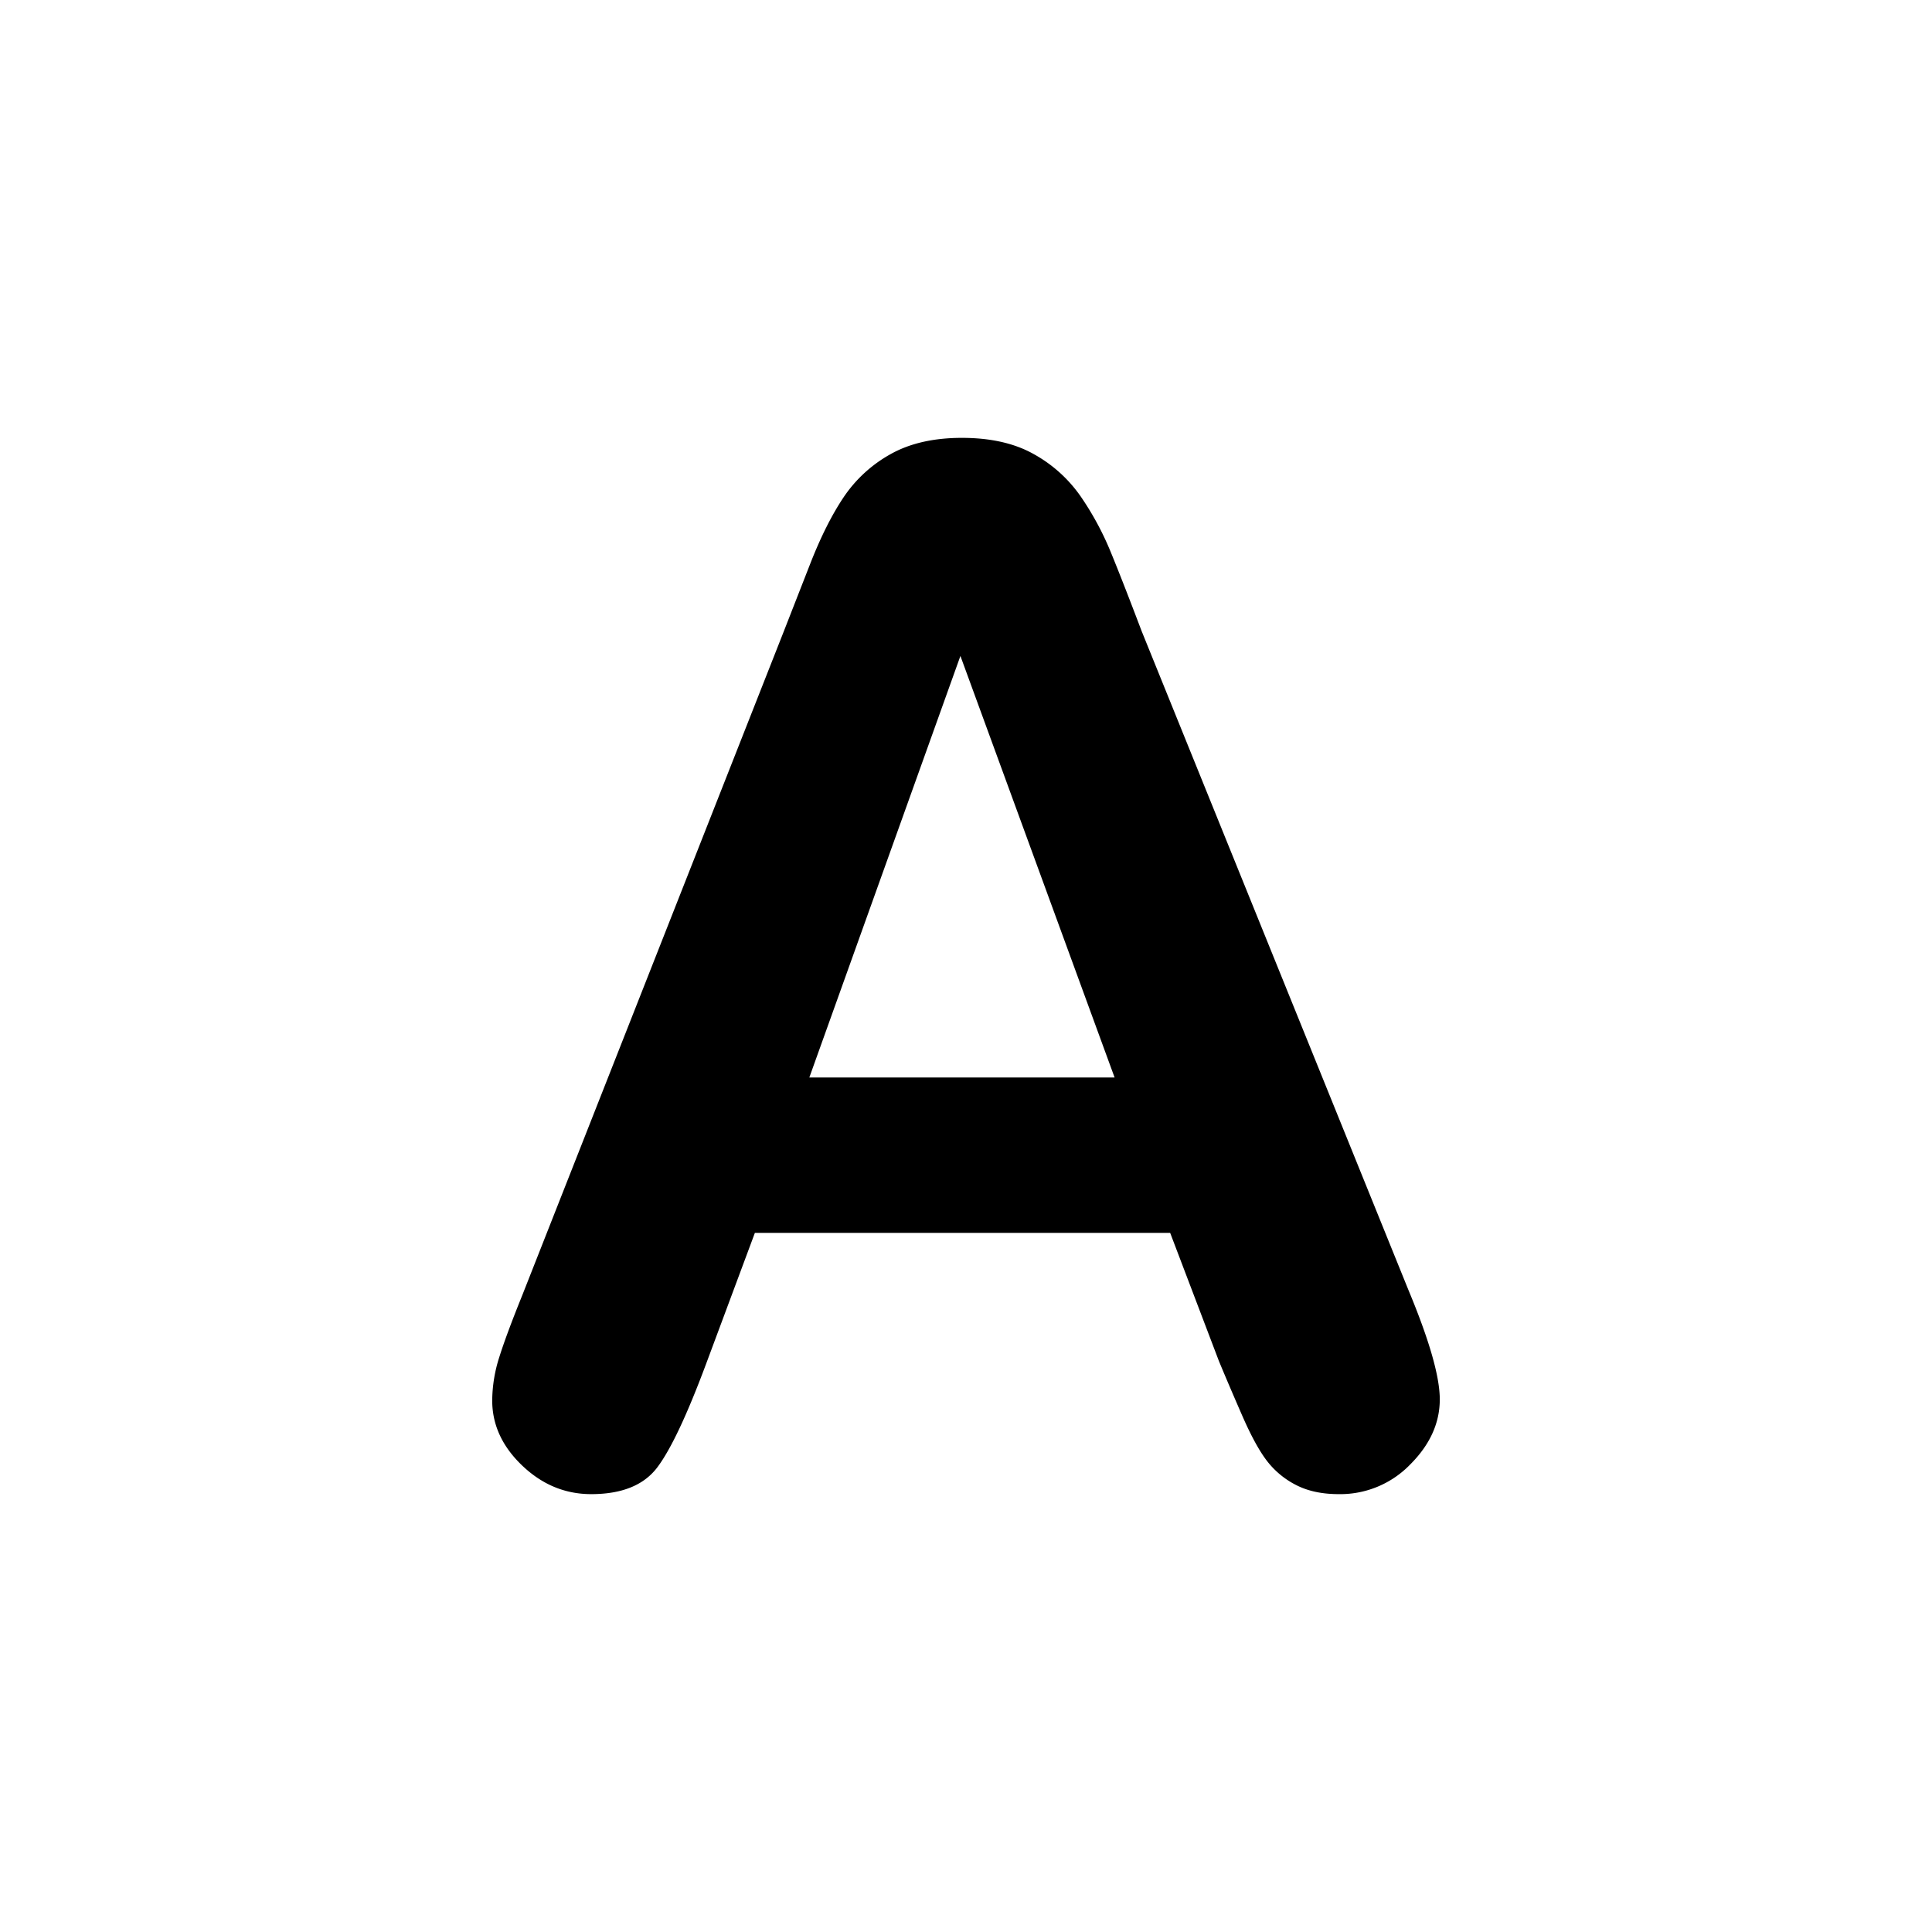 <svg id="Layer_1" data-name="Layer 1" xmlns="http://www.w3.org/2000/svg" viewBox="0 0 1000 1000"><path d="M630.91,704.48l-25.24-66.36H390.73l-25.25,67.8q-14.79,39.68-25.24,53.56T306,773.36q-20.21,0-35.7-14.78T254.77,725a74.88,74.88,0,0,1,3.6-22.36q3.61-11.55,11.91-32.1L405.51,327.26q5.78-14.79,13.89-35.53t17.31-34.44a70.45,70.45,0,0,1,24.16-22.18q15-8.46,37-8.47,22.35,0,37.32,8.47a71.89,71.89,0,0,1,24.16,21.82,153,153,0,0,1,15.51,28.67q6.31,15.33,16,40.93L729,667.7q16.23,38.94,16.23,56.61,0,18.41-15.33,33.72a50.36,50.36,0,0,1-37,15.33q-12.63,0-21.64-4.51a44.4,44.4,0,0,1-15.15-12.26Q650,748.83,643,732.79T630.91,704.48Zm-212-146.78h158L497.11,339.52Z"/></svg>